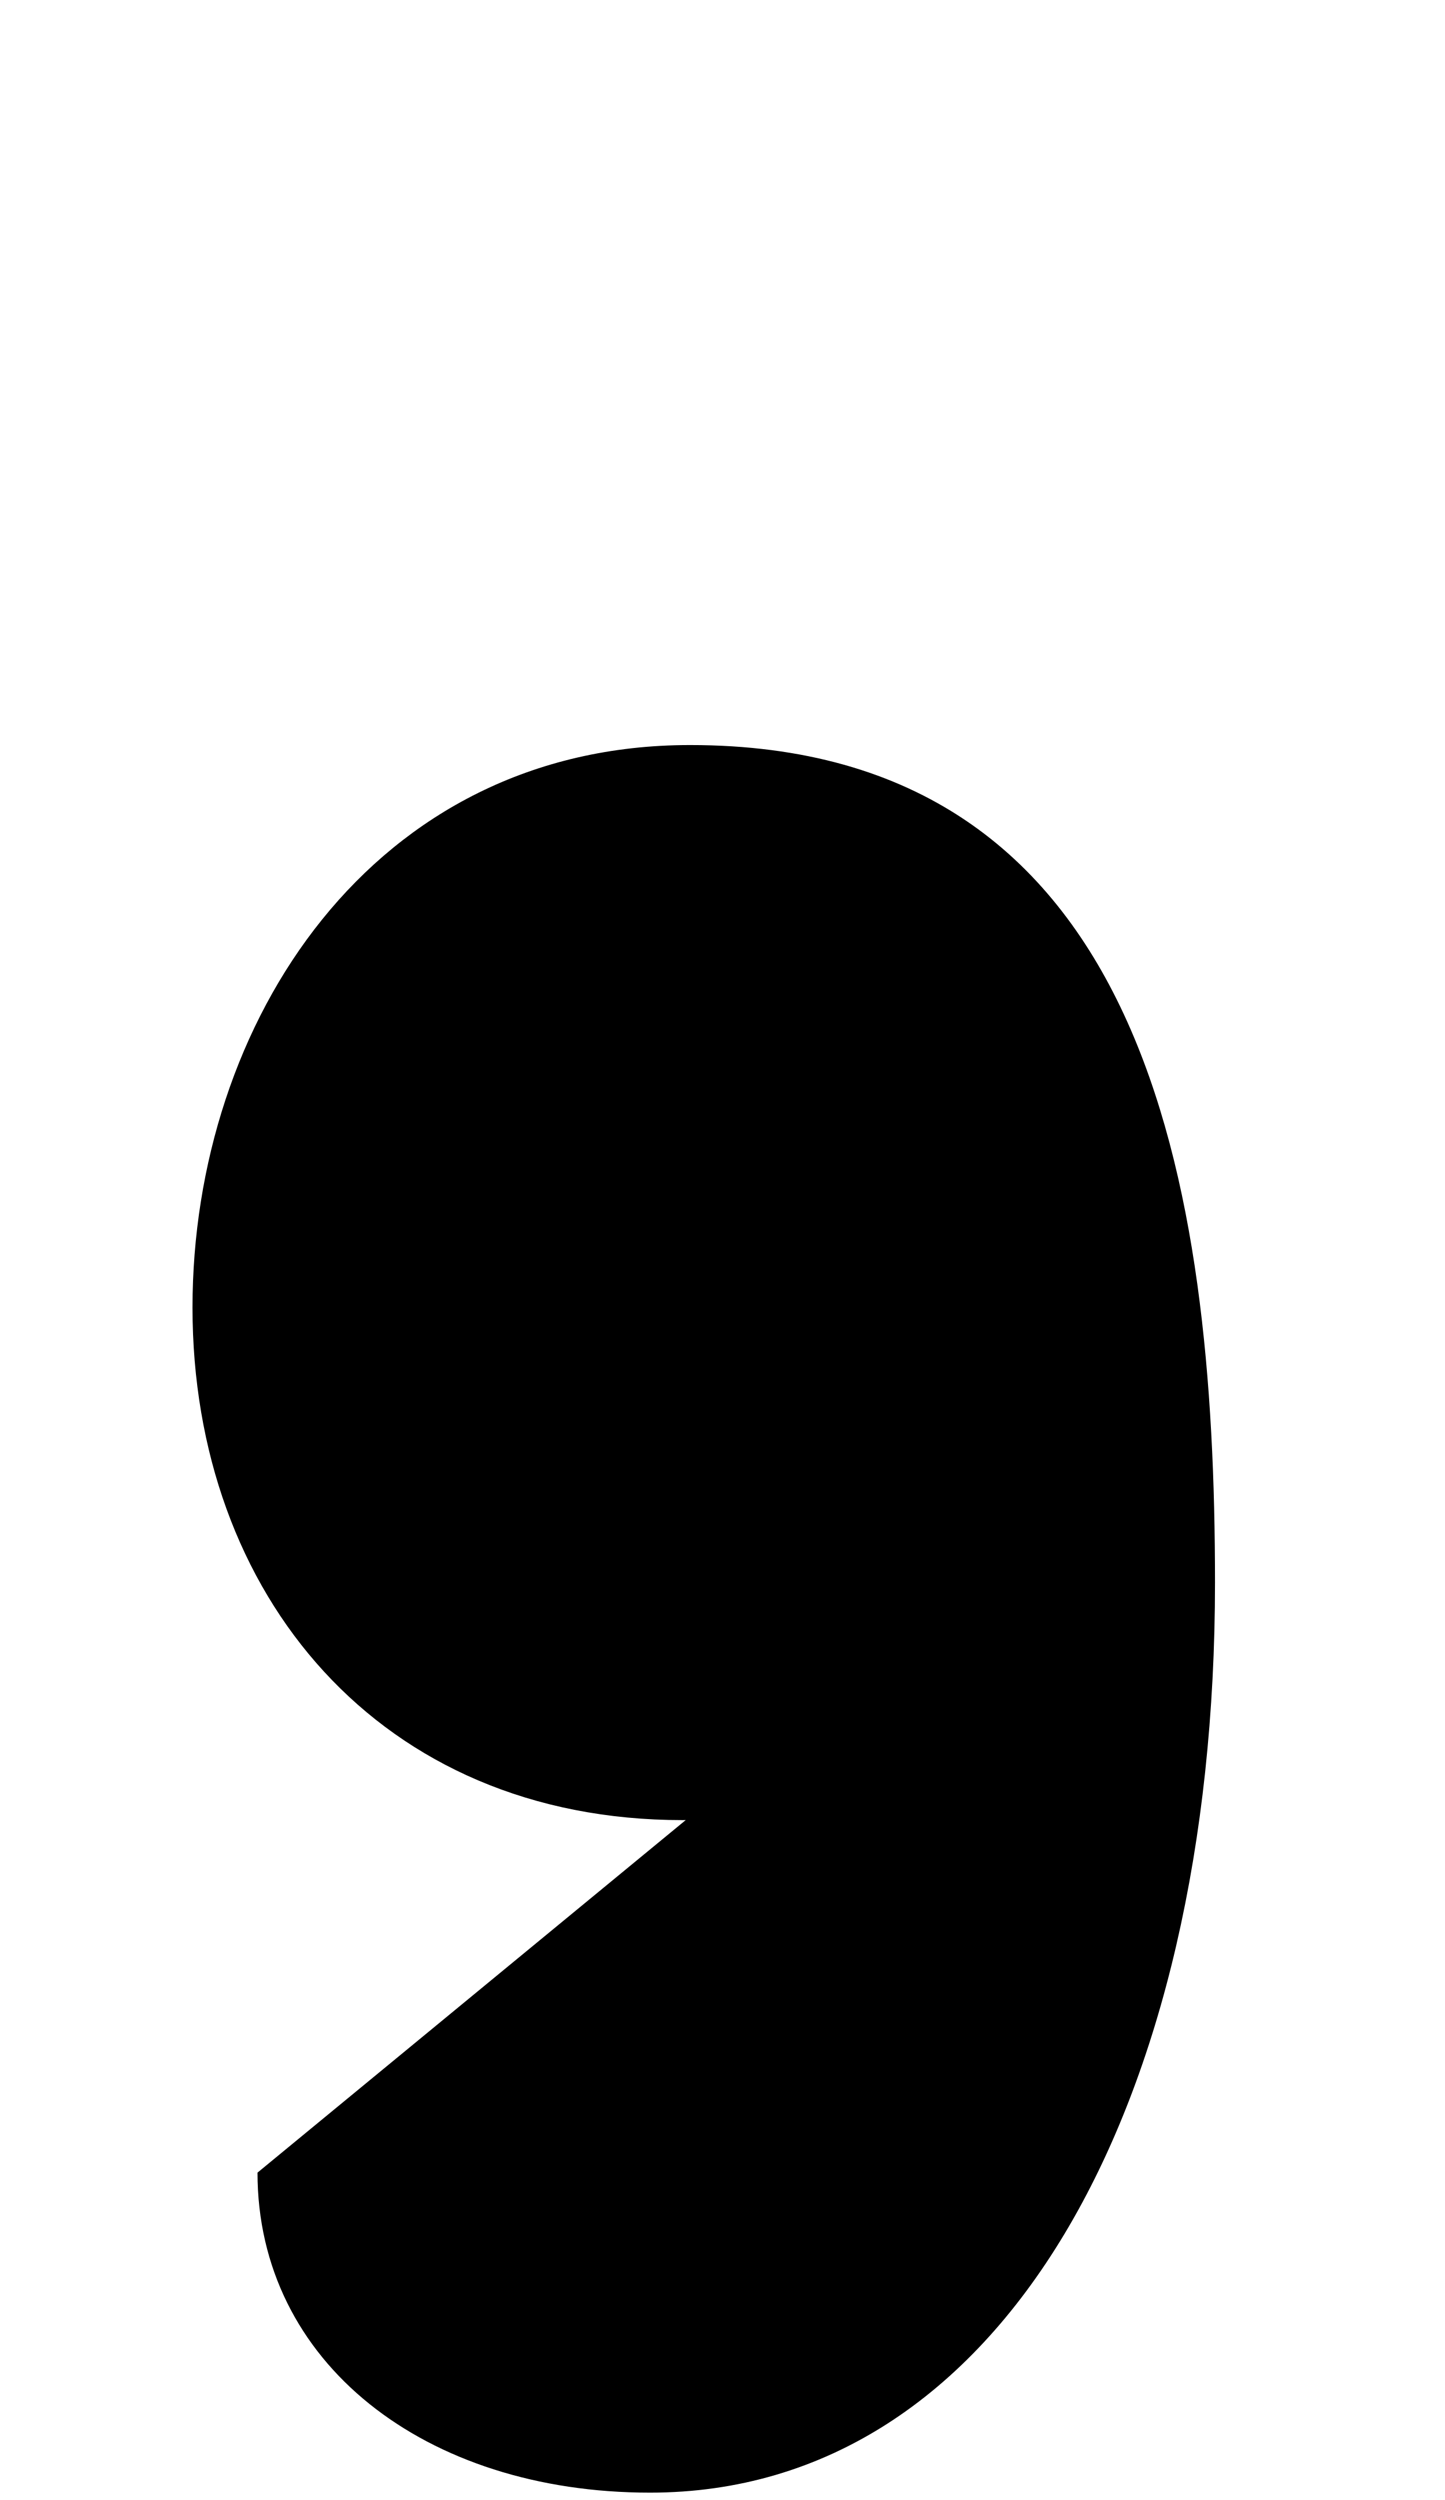 <svg xmlns="http://www.w3.org/2000/svg" viewBox="0 0 578 1000"><path d="M482,557c-16,86-99,171-209,171c-121,0-196-90-196-205c0-114,72-225,199-225c183,0,210,176,210,335c0,209-85,364-226,364c-90,0-157-52-157-128"></path></svg>